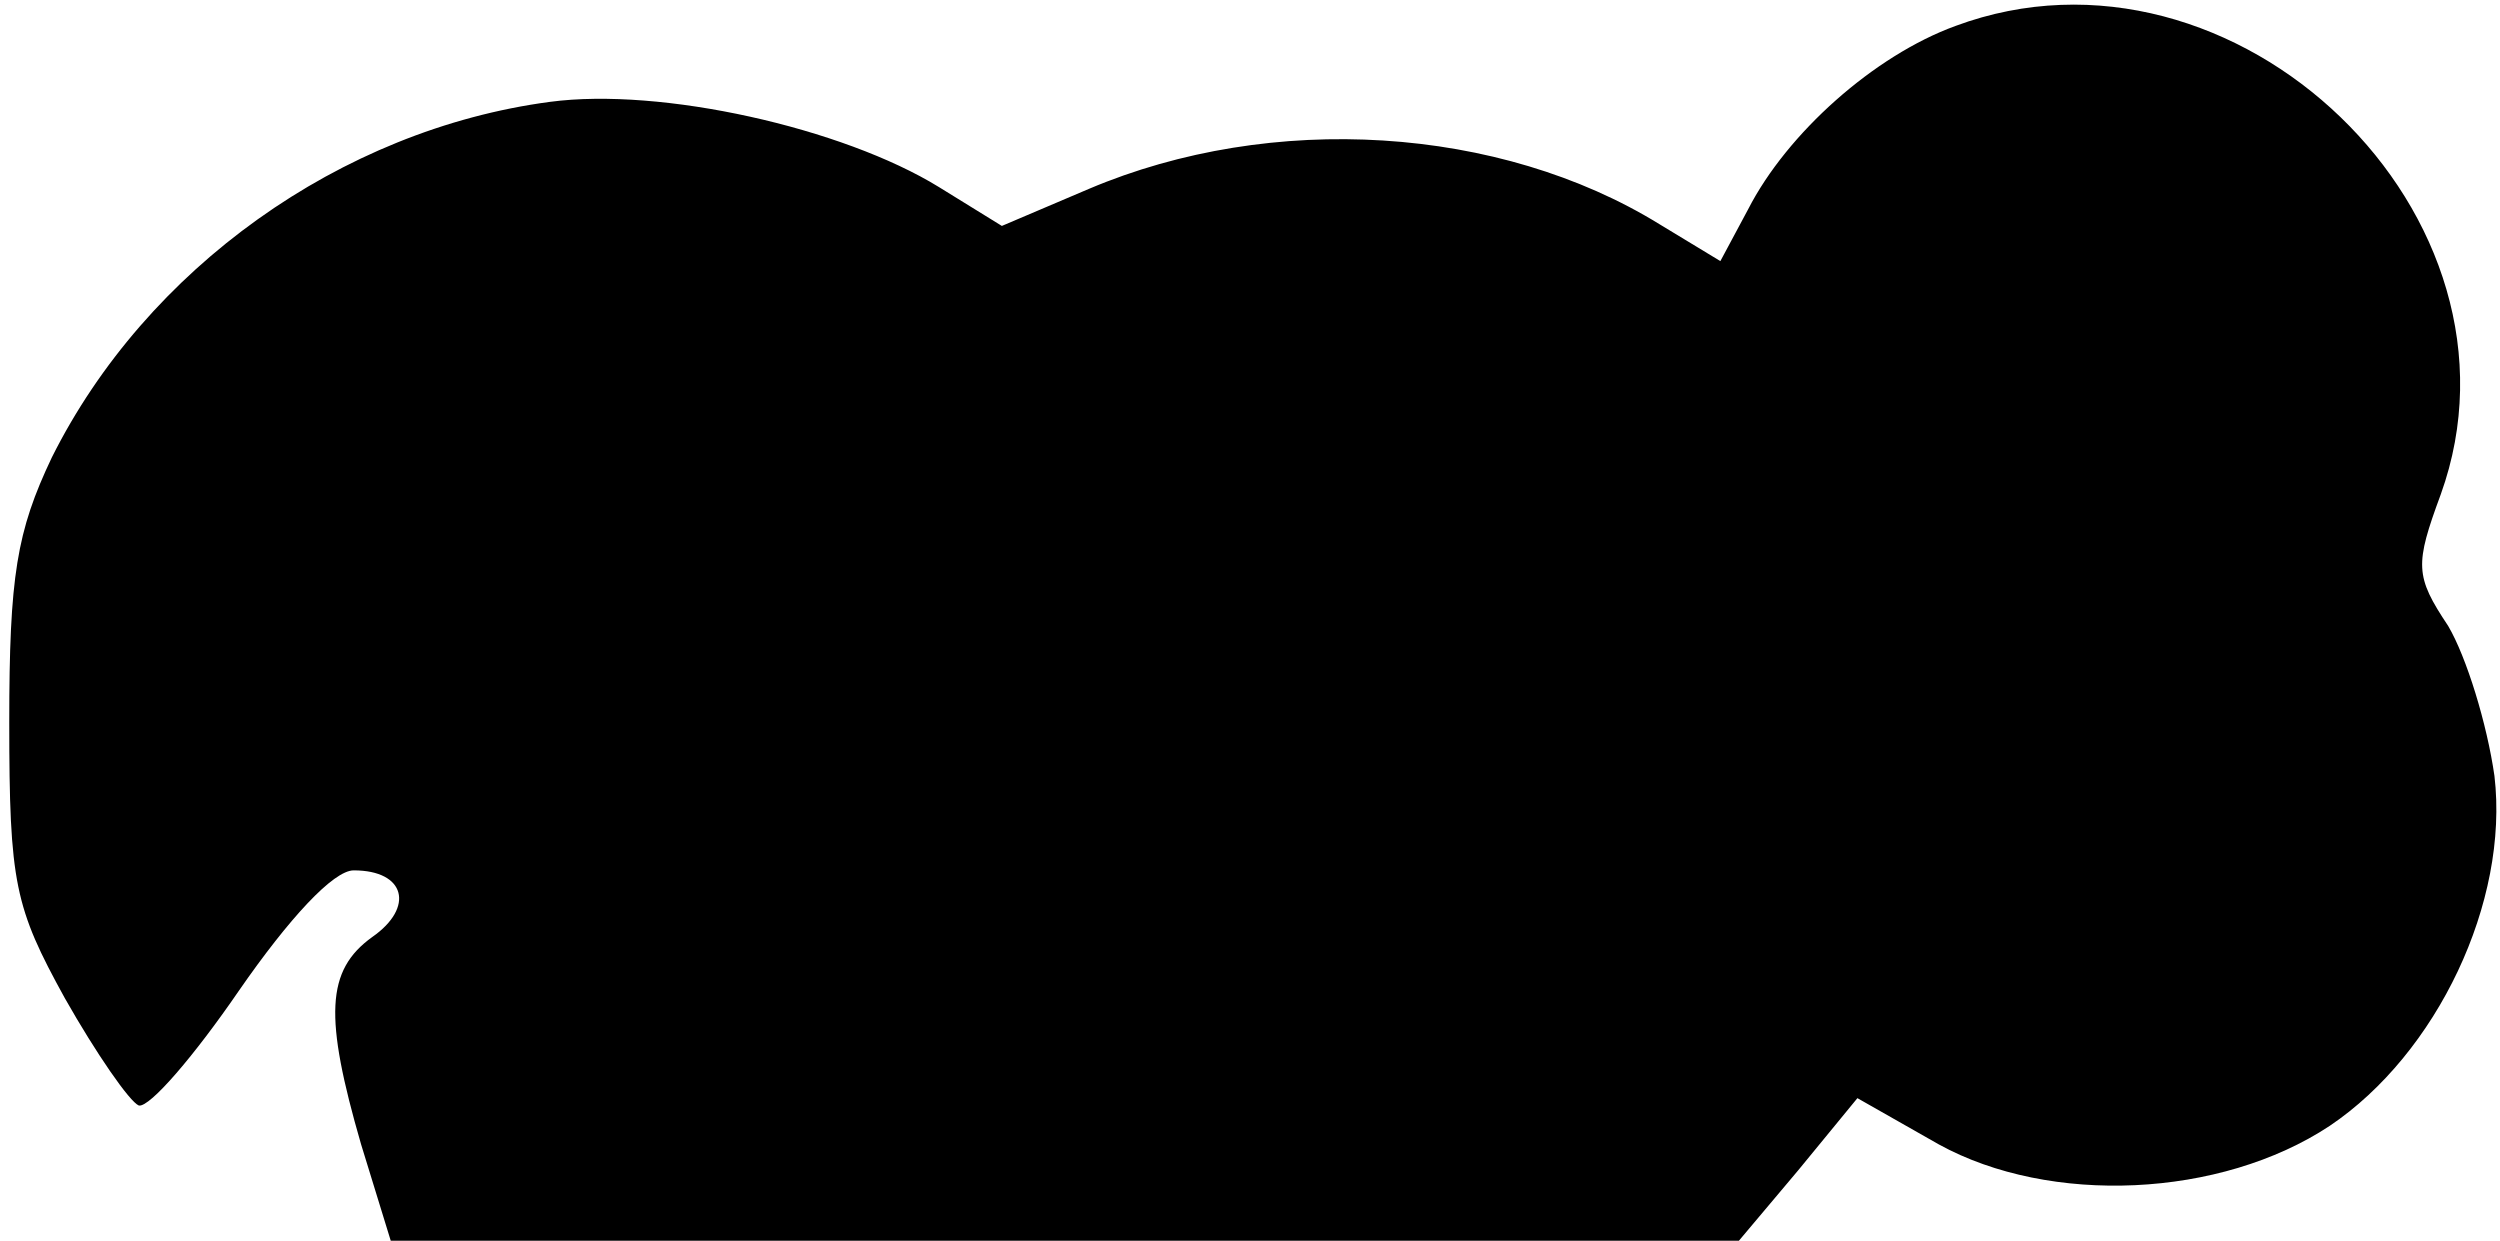 <?xml version="1.0" standalone="no"?>
<!DOCTYPE svg PUBLIC "-//W3C//DTD SVG 20010904//EN"
 "http://www.w3.org/TR/2001/REC-SVG-20010904/DTD/svg10.dtd">
<svg version="1.0" xmlns="http://www.w3.org/2000/svg"
 width="135pt" height="67pt" viewBox="0 0 135 67"
 preserveAspectRatio="xMidYMid meet">
<g transform="translate(0,67) scale(0.1,-0.1)"
fill="#000000" stroke="none">
<path fill="#000000" stroke="none" d="M1056 656 c-44 -16 -91 -58 -112 -99
l-15 -28 -33 20 c-86 53 -209 61 -308 19 l-47 -20 -34 21 c-52 32 -150 54
-210 46 -113 -15 -218 -90 -269 -192 -19 -40 -23 -64 -23 -143 0 -87 3 -100
30 -149 17 -30 35 -56 40 -58 6 -1 30 27 54 62 27 39 51 65 62 65 28 0 33 -20
10 -36 -25 -18 -26 -43 -6 -112 l16 -52 364 0 364 0 32 38 32 39 44 -25 c60
-33 152 -29 211 10 58 39 97 121 89 189 -4 28 -15 64 -25 81 -18 27 -18 33 -4
71 54 150 -111 309 -262 253z"/>
</g>
</svg>
